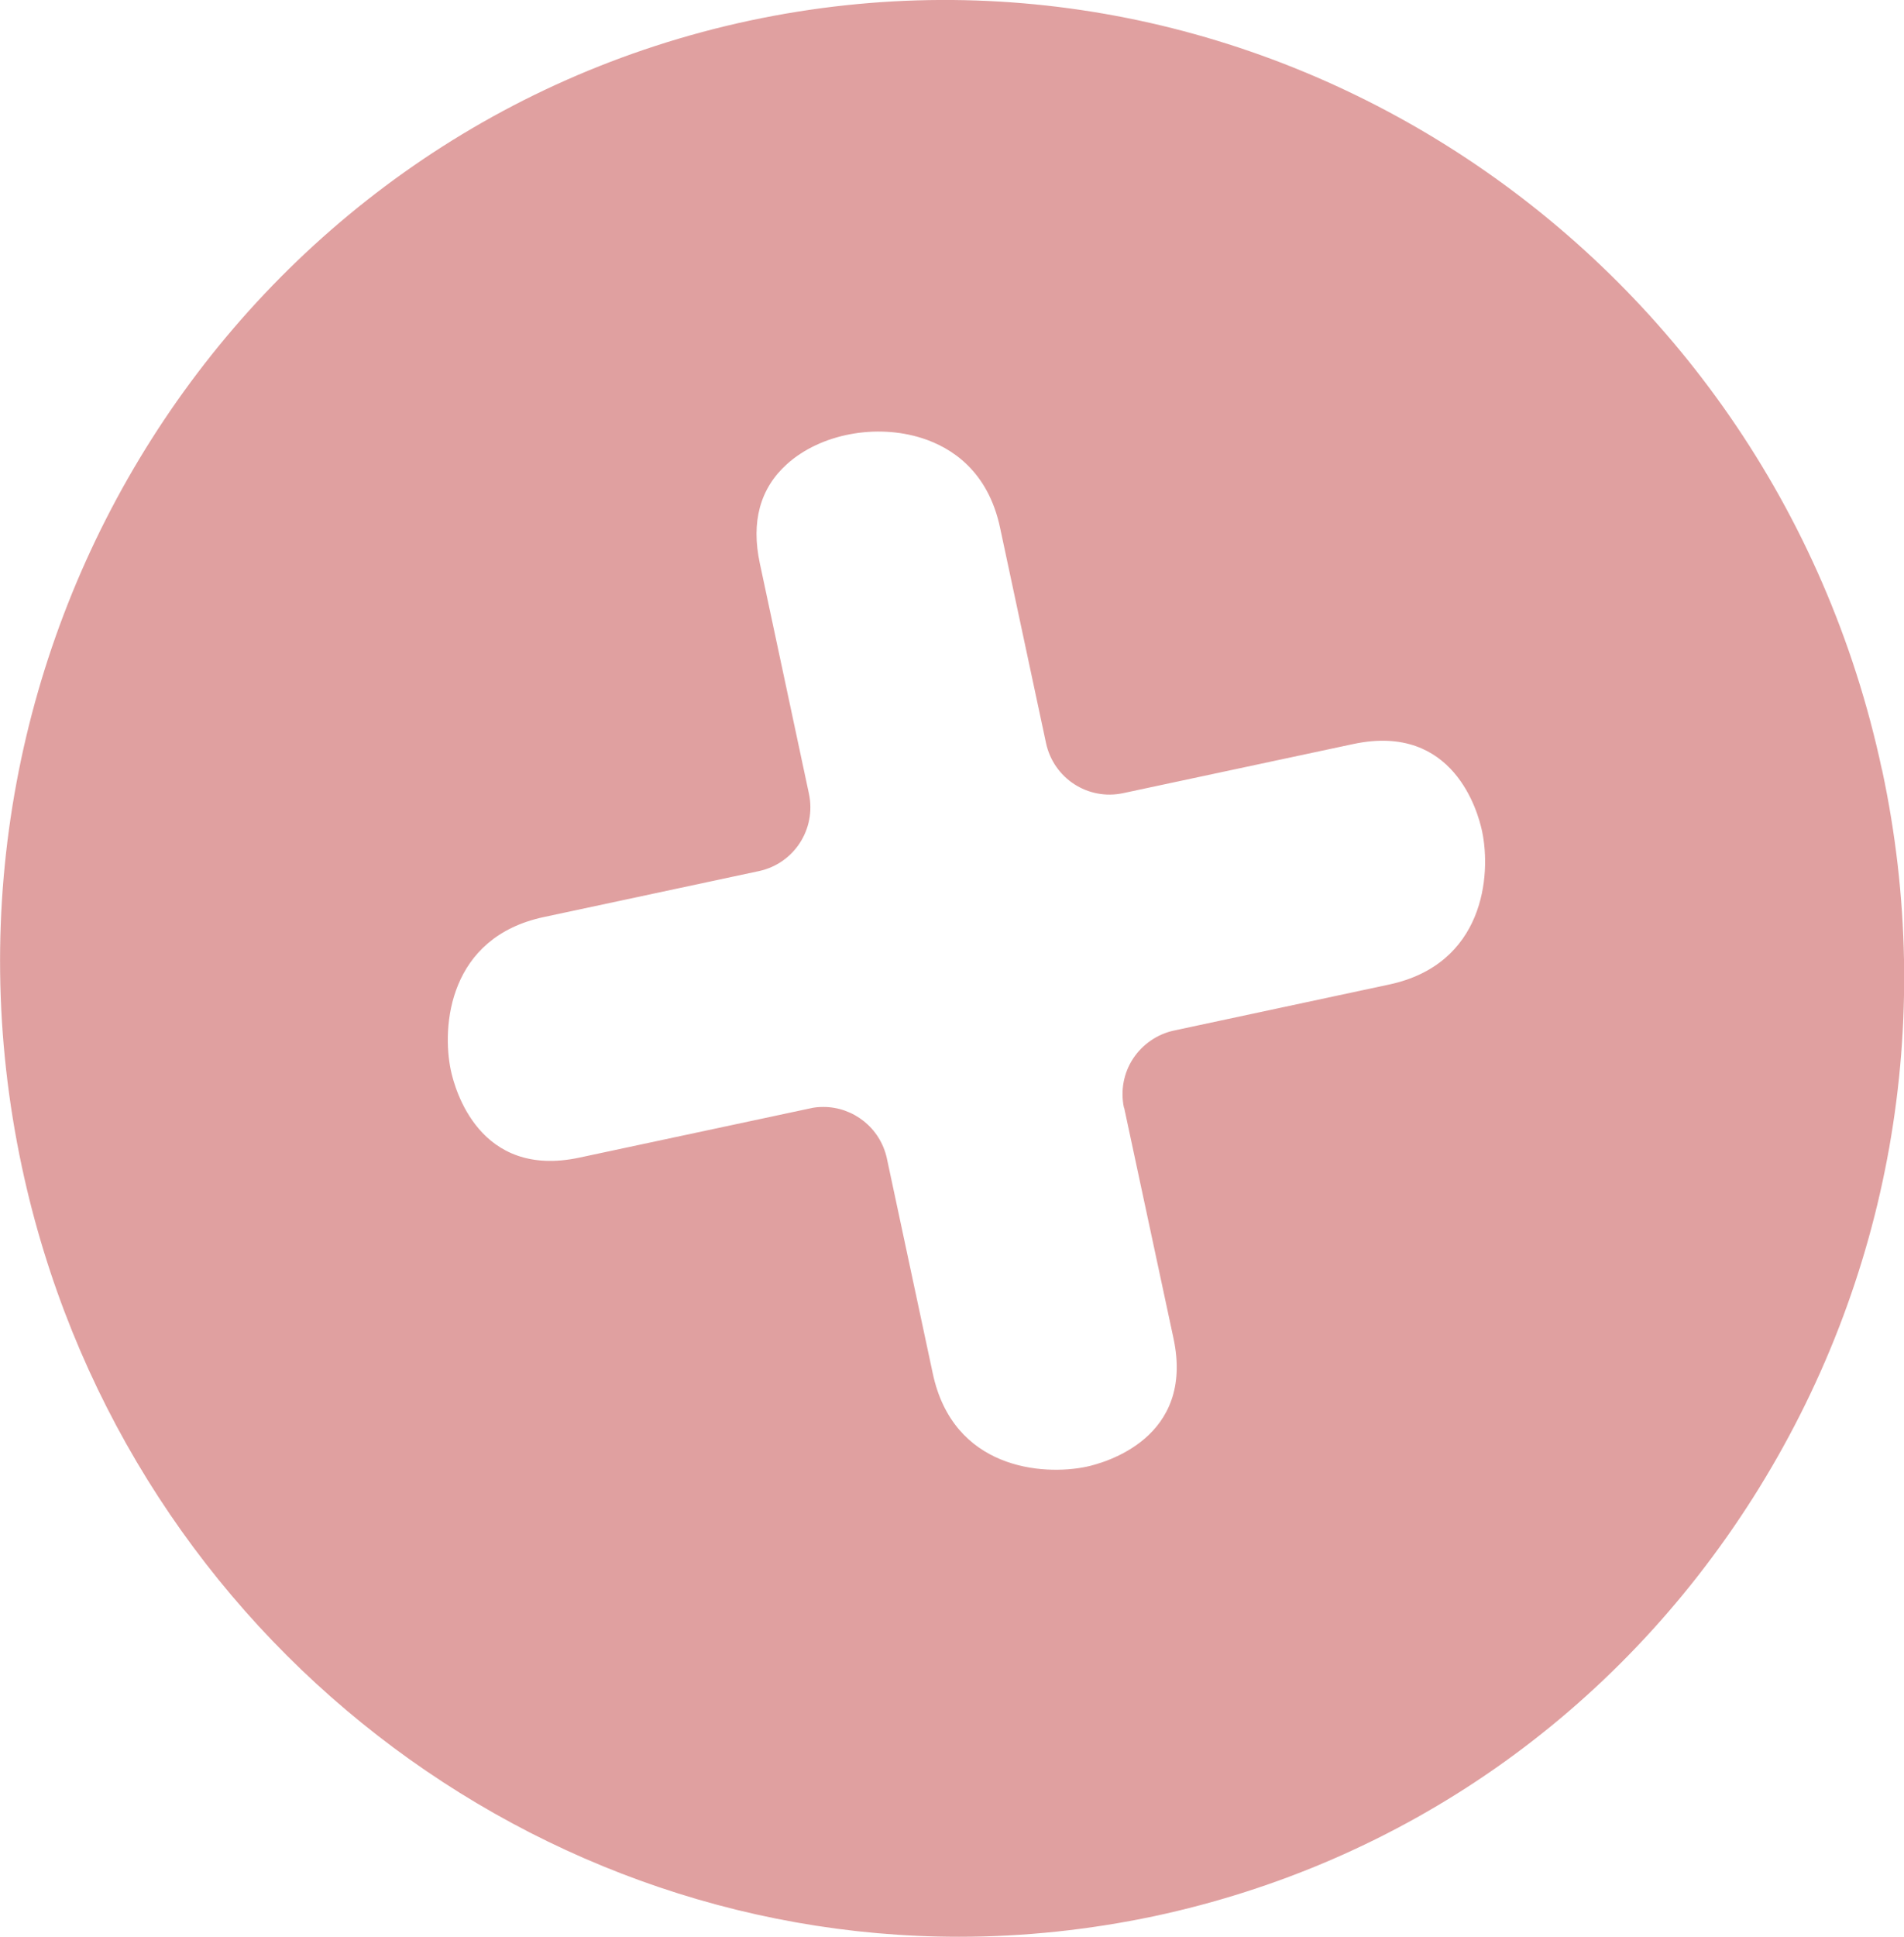 <?xml version="1.0" encoding="UTF-8"?>
<svg id="Livello_2" data-name="Livello 2" xmlns="http://www.w3.org/2000/svg" viewBox="0 0 100.71 102.39">
  <defs>
    <style>
      .cls-1 {
        fill: #e0a0a0;
        stroke-width: 0px;
      }
    </style>
  </defs>
  <g id="Livello_1-2" data-name="Livello 1">
    <path class="cls-1" d="m99.54,40.68C93.64,13.06,66.77-4.69,39.65,1.09,12.52,6.89-4.74,34.08,1.16,61.7c5.15,24.1,26.25,40.69,49.56,40.69,3.41,0,6.88-.36,10.34-1.09,13.15-2.81,24.4-10.67,31.67-22.13,7.25-11.44,9.68-25.11,6.82-38.47Zm-40.08,17.88l2.61,12.19c1.13,5.28-3.63,6.58-4.6,6.79-2.34.49-7.05.12-8.13-4.92l-2.43-11.38c-.35-1.61-1.77-2.72-3.36-2.72-.24,0-.48.02-.72.08l-12.19,2.6c-5.3,1.13-6.58-3.63-6.79-4.6-.5-2.34-.12-7.05,4.92-8.12l11.38-2.43c1.85-.4,3.03-2.22,2.64-4.08l-2.6-12.19c-.47-2.19.01-3.96,1.43-5.24,1.77-1.6,4.72-2.16,7.17-1.37,1.52.49,3.47,1.71,4.11,4.74l2.43,11.38c.4,1.85,2.21,3.04,4.08,2.64l12.19-2.6c5.31-1.12,6.58,3.63,6.79,4.6.5,2.34.11,7.05-4.92,8.12h0l-11.37,2.43c-.89.19-1.67.73-2.17,1.49-.5.76-.67,1.7-.48,2.59Z"/>
  </g>
</svg>